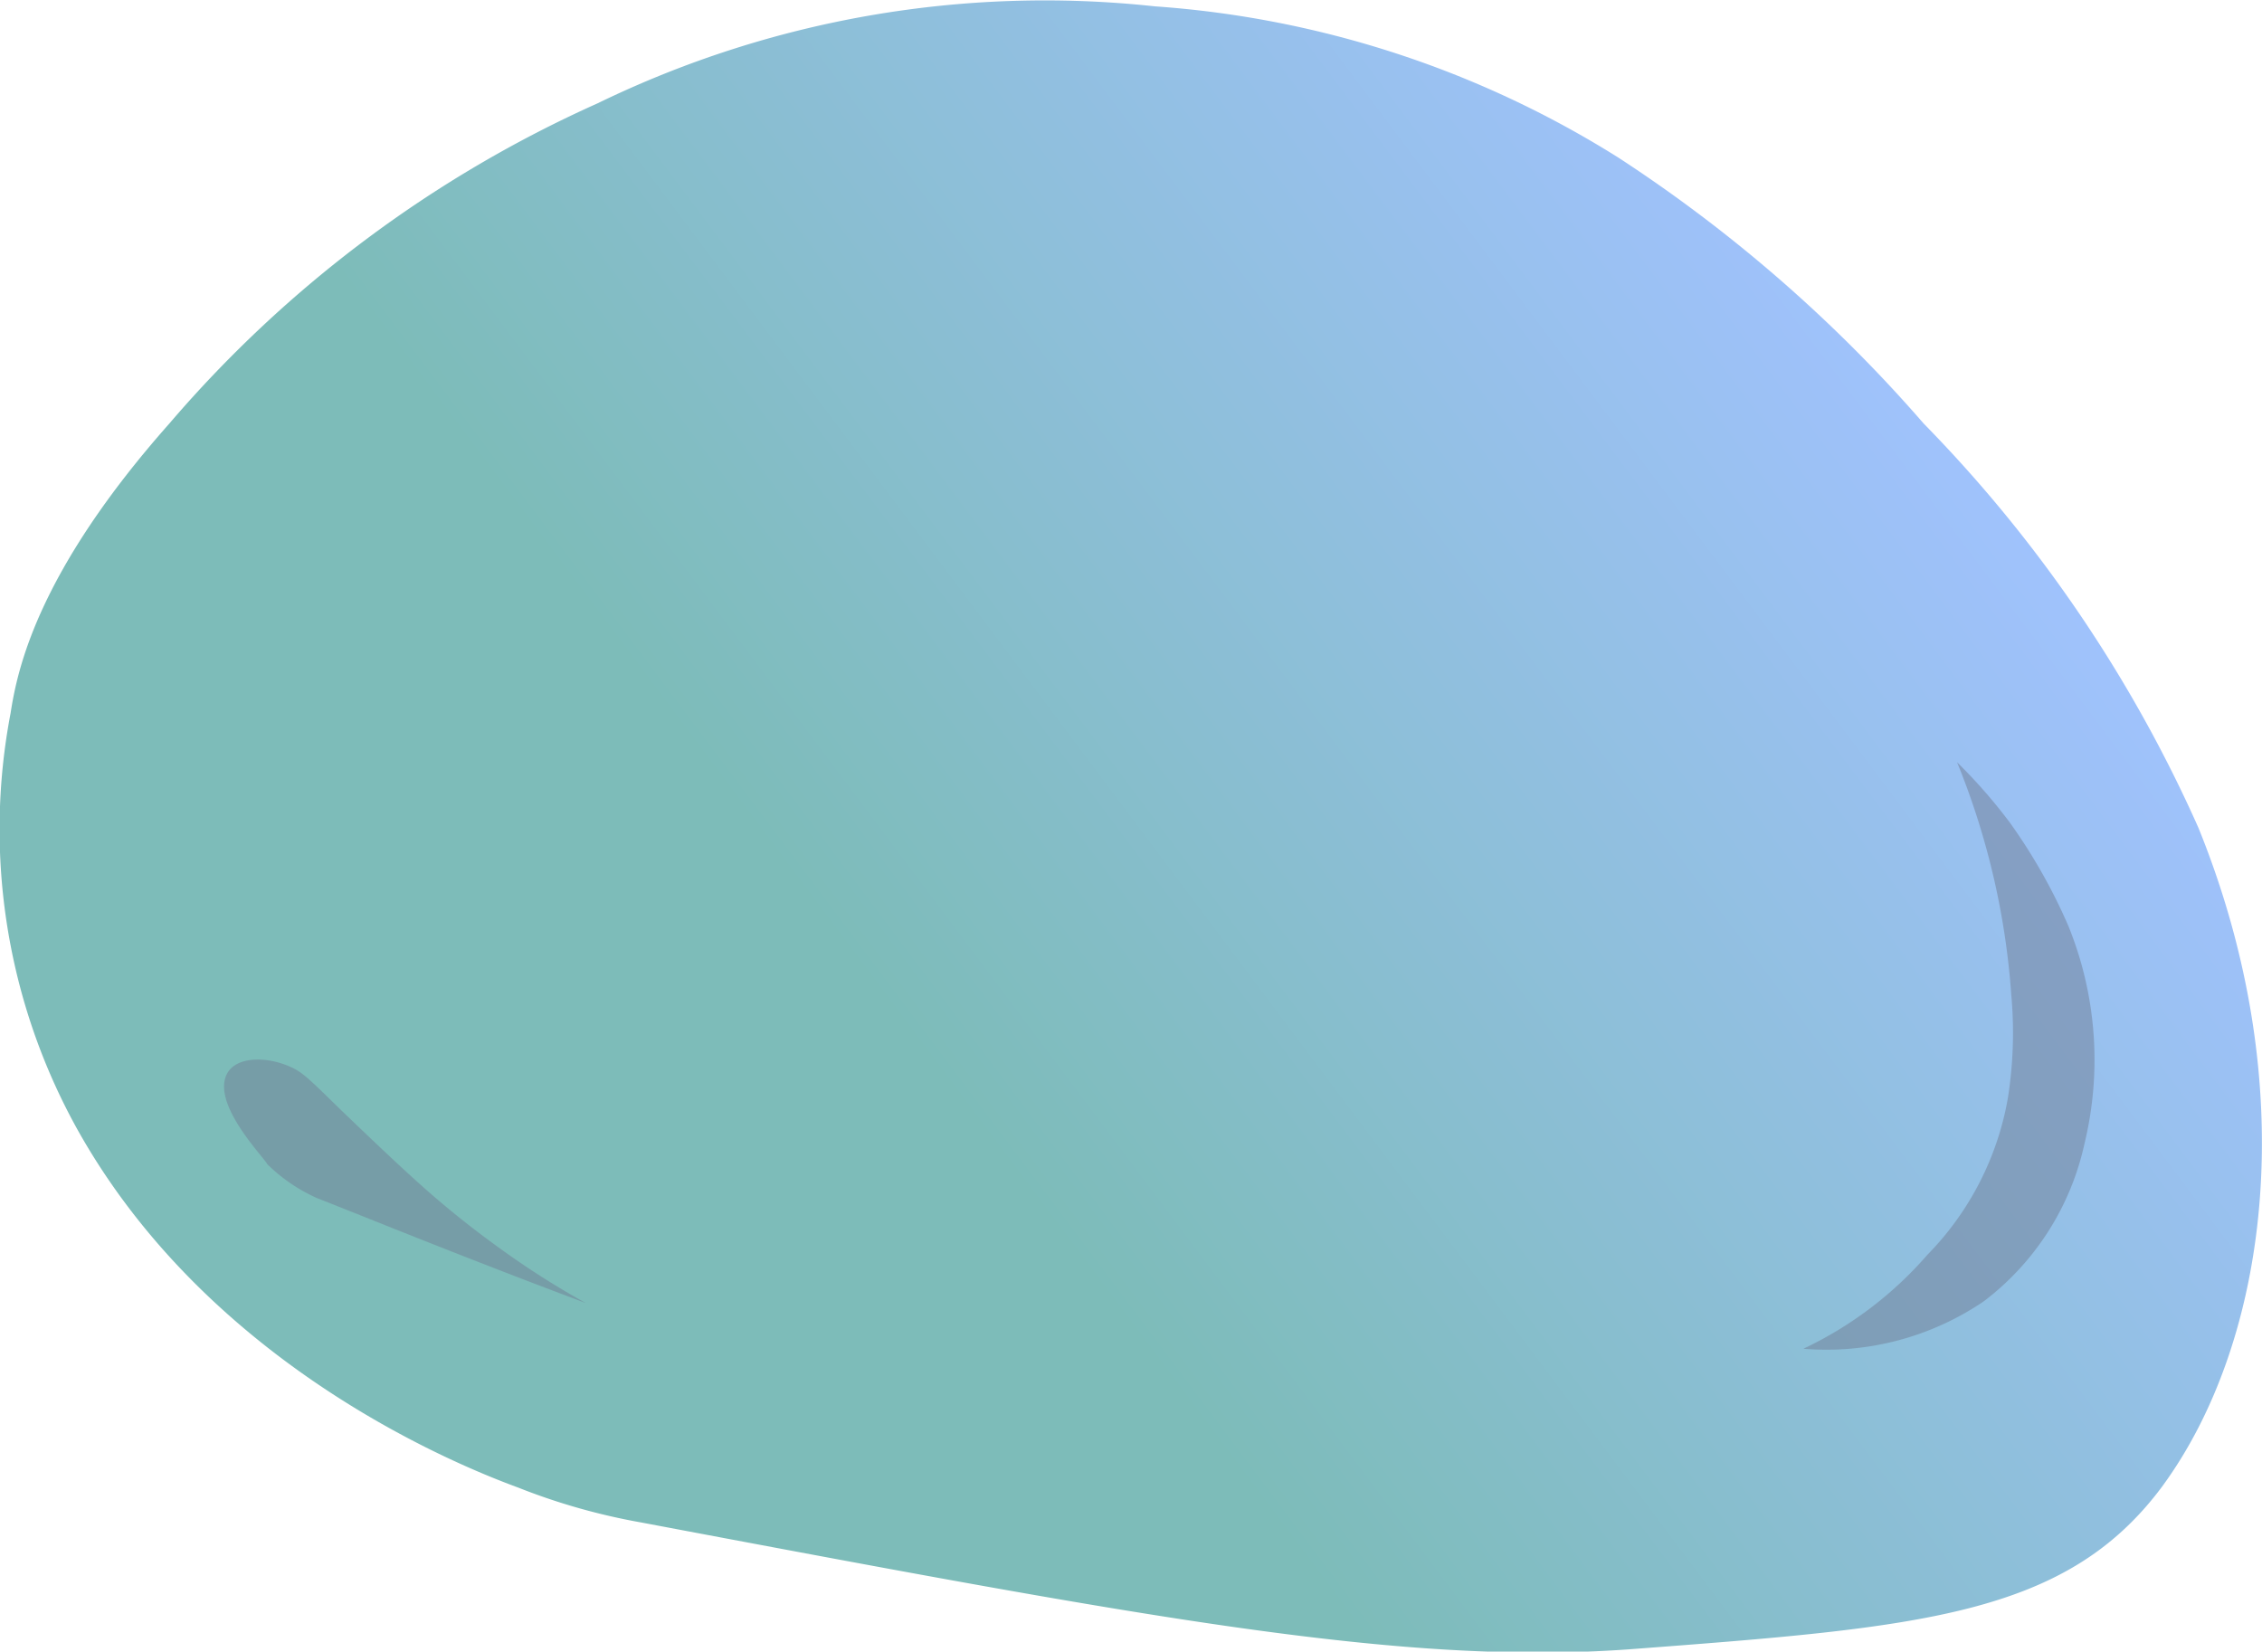 <svg xmlns="http://www.w3.org/2000/svg" xmlns:xlink="http://www.w3.org/1999/xlink" viewBox="0 0 53.41 39"><defs><style>.cls-1{fill:url(#linear-gradient);}.cls-2{fill:#717f96;opacity:0.5;}</style><linearGradient id="linear-gradient" x1="225.4" y1="292.97" x2="270.61" y2="292.97" gradientTransform="matrix(-0.8, 0.6, -0.6, -0.8, 401.54, 106.67)" gradientUnits="userSpaceOnUse"><stop offset="0"/><stop offset="0" stop-color="#dd9246"/><stop offset="0" stop-color="#da9045"/><stop offset="0" stop-color="#b6763c"/><stop offset="0" stop-color="#b6773e"/><stop offset="0" stop-color="#b57945"/><stop offset="0" stop-color="#b47e50"/><stop offset="0" stop-color="#b28561"/><stop offset="0" stop-color="#b08d77"/><stop offset="0" stop-color="#ad9893"/><stop offset="0" stop-color="#a9a4b3"/><stop offset="0" stop-color="#a5b3d7"/><stop offset="0" stop-color="#a1c2ff"/><stop offset="0.65" stop-color="#7dbcb9"/><stop offset="1" stop-color="#7dbcb9"/></linearGradient></defs><title>Lysos_1</title><g id="Layer_2" data-name="Layer 2"><g id="Lisos"><path class="cls-1" d="M51.91,19.55A32.53,32.53,0,0,0,45.42,10a34.46,34.46,0,0,0-7.21-6.28A23.66,23.66,0,0,0,27.27.15,24.16,24.16,0,0,0,14.11,2.44,28.78,28.78,0,0,0,4,10C.88,13.52.41,15.81.25,16.84a14.6,14.6,0,0,0,1.56,9.8c3.14,5.65,9.1,8,10.43,8.49a14.93,14.93,0,0,0,2.89.82c11.94,2.25,17.92,3.38,23.3,3,6.89-.52,10.33-.78,12.61-3.83C53.59,31.66,54.38,25.64,51.91,19.55Z"/><path class="cls-2" d="M46.84,30.73a6.61,6.61,0,0,1-4.26,1.12,8.92,8.92,0,0,0,2.93-2.22,7,7,0,0,0,1.9-3.7,9.93,9.93,0,0,0,.08-2.44A17.88,17.88,0,0,0,46.21,18a12.51,12.51,0,0,1,1.25,1.43,13.2,13.2,0,0,1,1.38,2.44A8.4,8.4,0,0,1,49.22,27,6.38,6.38,0,0,1,46.84,30.73Z"/><path class="cls-2" d="M13.83,30.77a20,20,0,0,1-2.15-1.38,22.06,22.06,0,0,1-1.89-1.54c-.6-.54-1.51-1.42-1.7-1.6-.79-.77-.94-.93-1.24-1.06-.6-.27-1.41-.25-1.54.3-.18.73.94,1.86,1,2a4,4,0,0,0,1.17.8C8.68,28.76,10.92,29.68,13.83,30.77Z"/></g></g></svg>